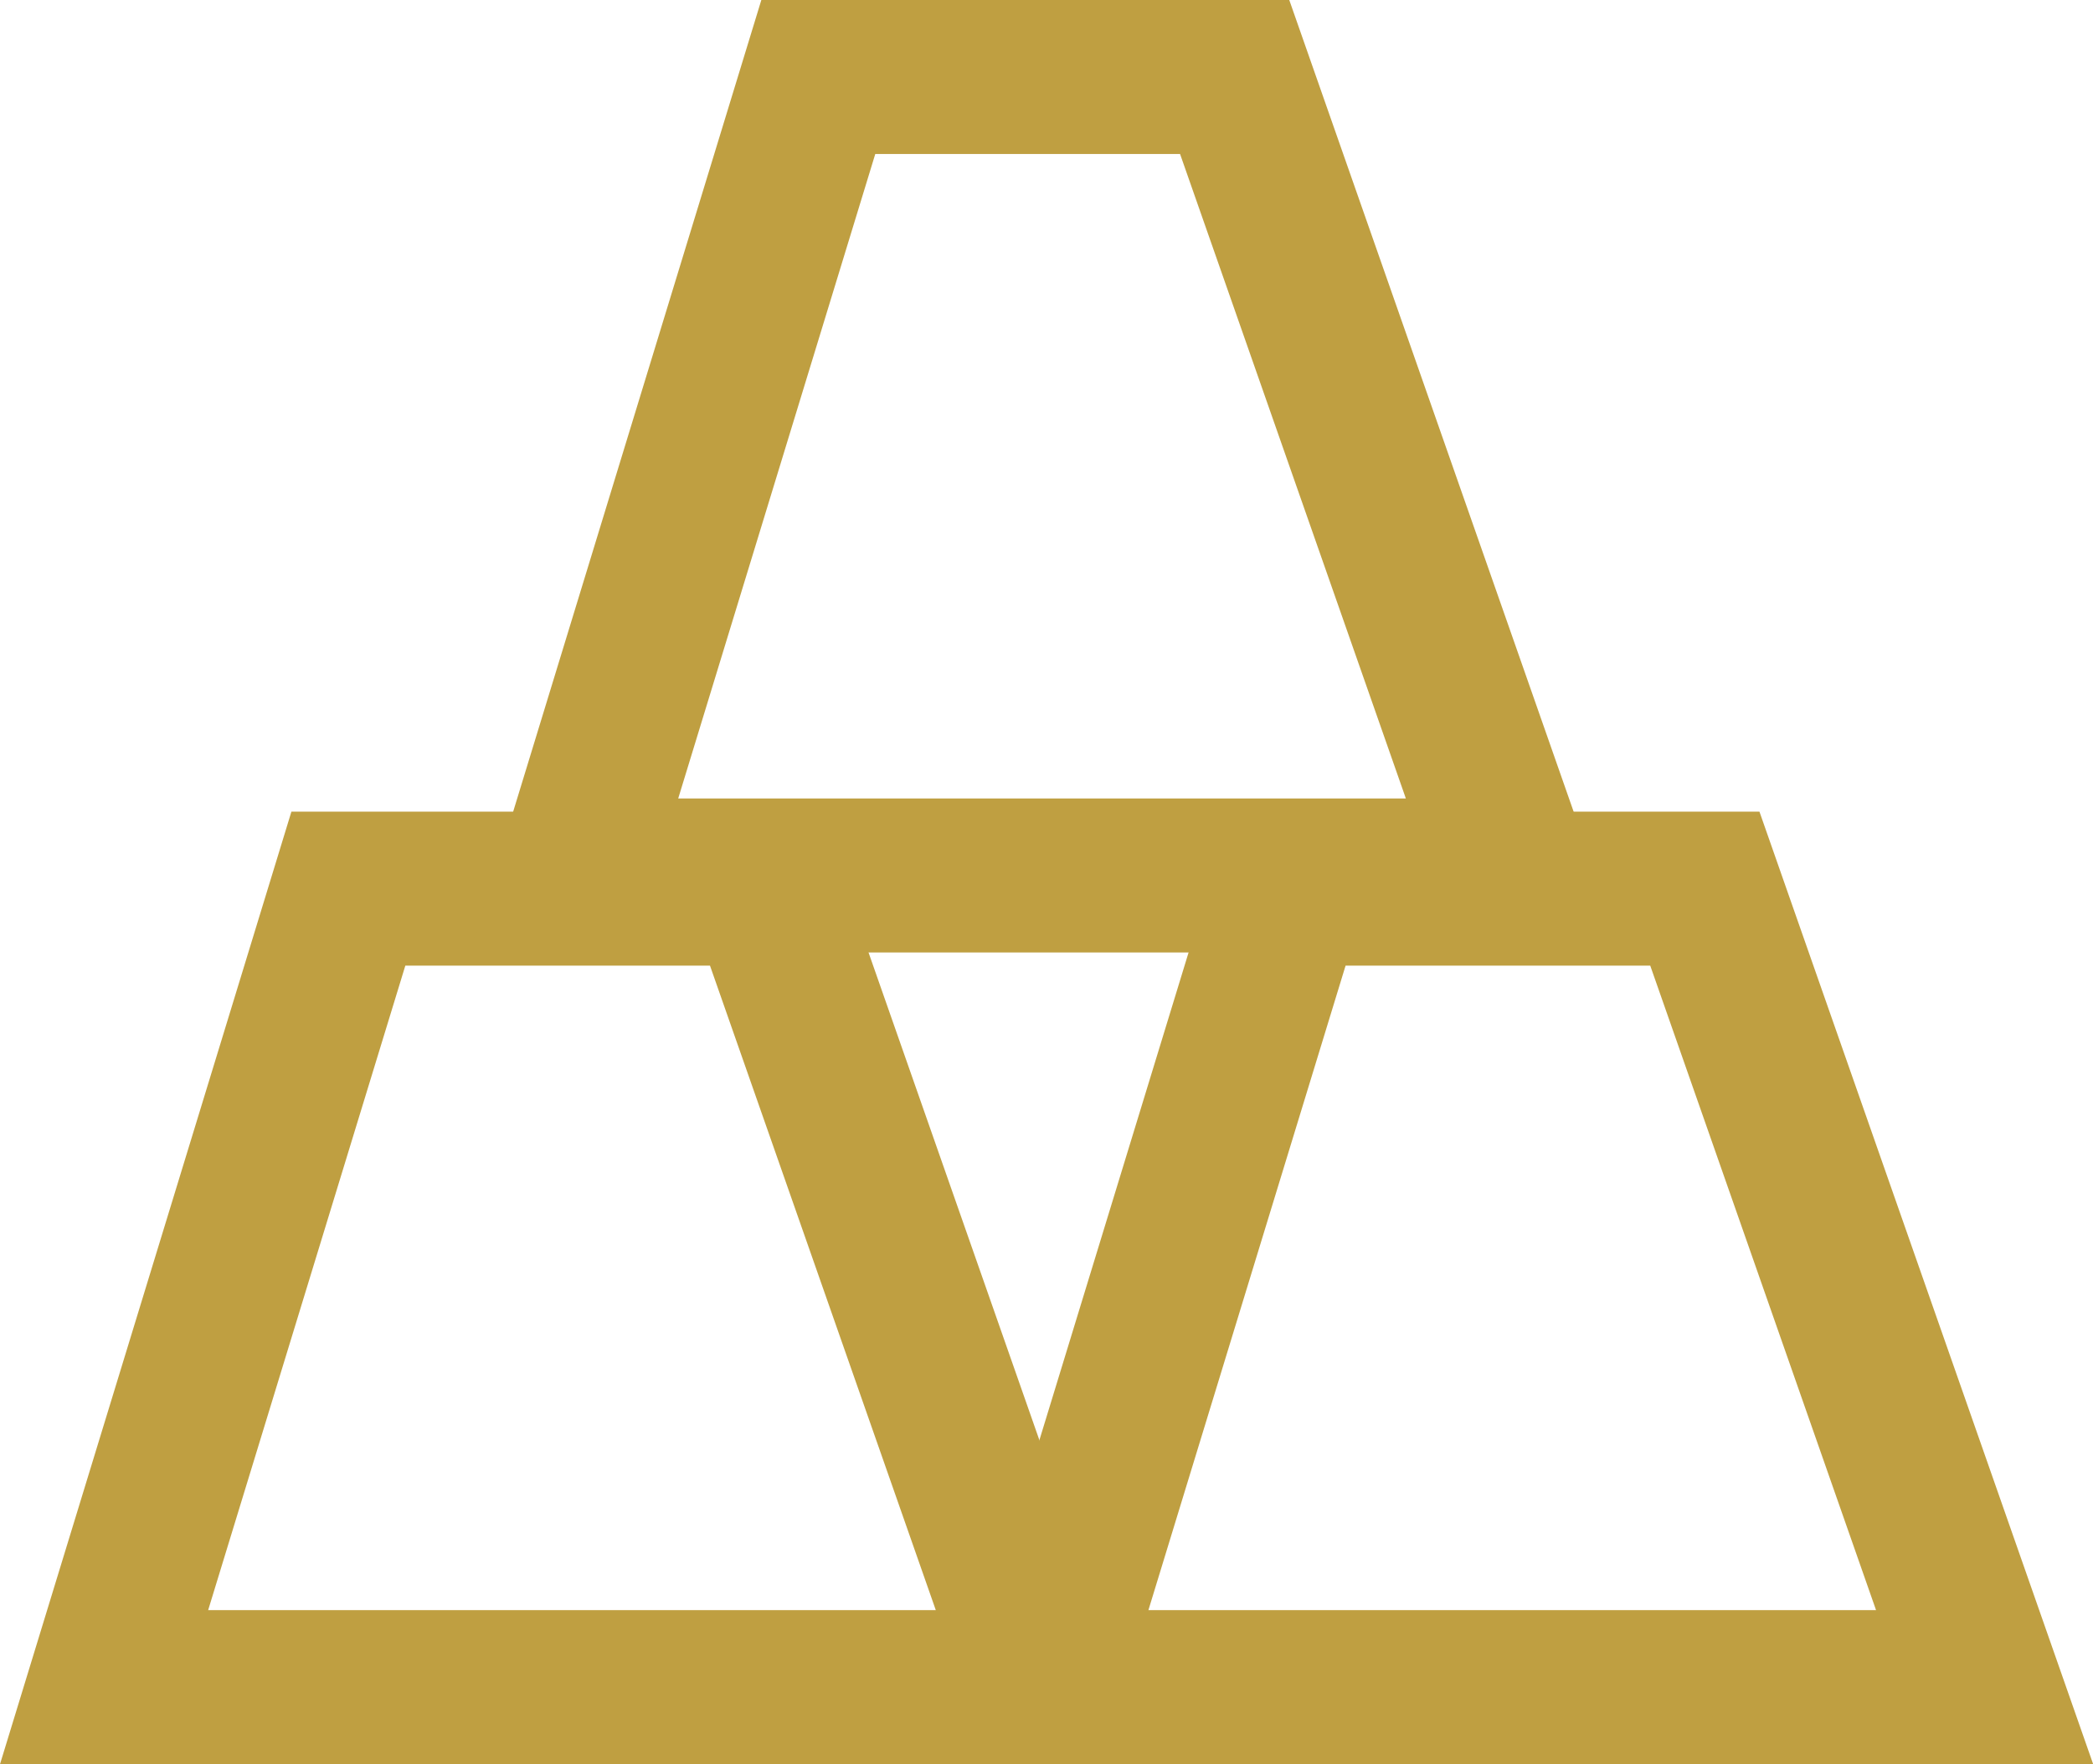 <svg xmlns="http://www.w3.org/2000/svg" width="16.991" height="14.321" viewBox="0 0 16.991 14.321"><defs><style>.a{fill:none;stroke:#bf9f41;stroke-miterlimit:10;stroke-width:1.25px;fill-rule:evenodd;}</style></defs><g transform="translate(0.845 0.625)"><path class="a" d="M17.683,58.432H10.05l1.983-6.482h3.379Z" transform="translate(-10.05 -45.361)"/><path class="a" d="M66.22,58.432H58.587L60.57,51.95h3.379Z" transform="translate(-50.954 -45.361)"/><path class="a" d="M41.951,16.532H34.318L36.3,10.05H39.68Z" transform="translate(-30.502 -10.05)"/></g></svg>